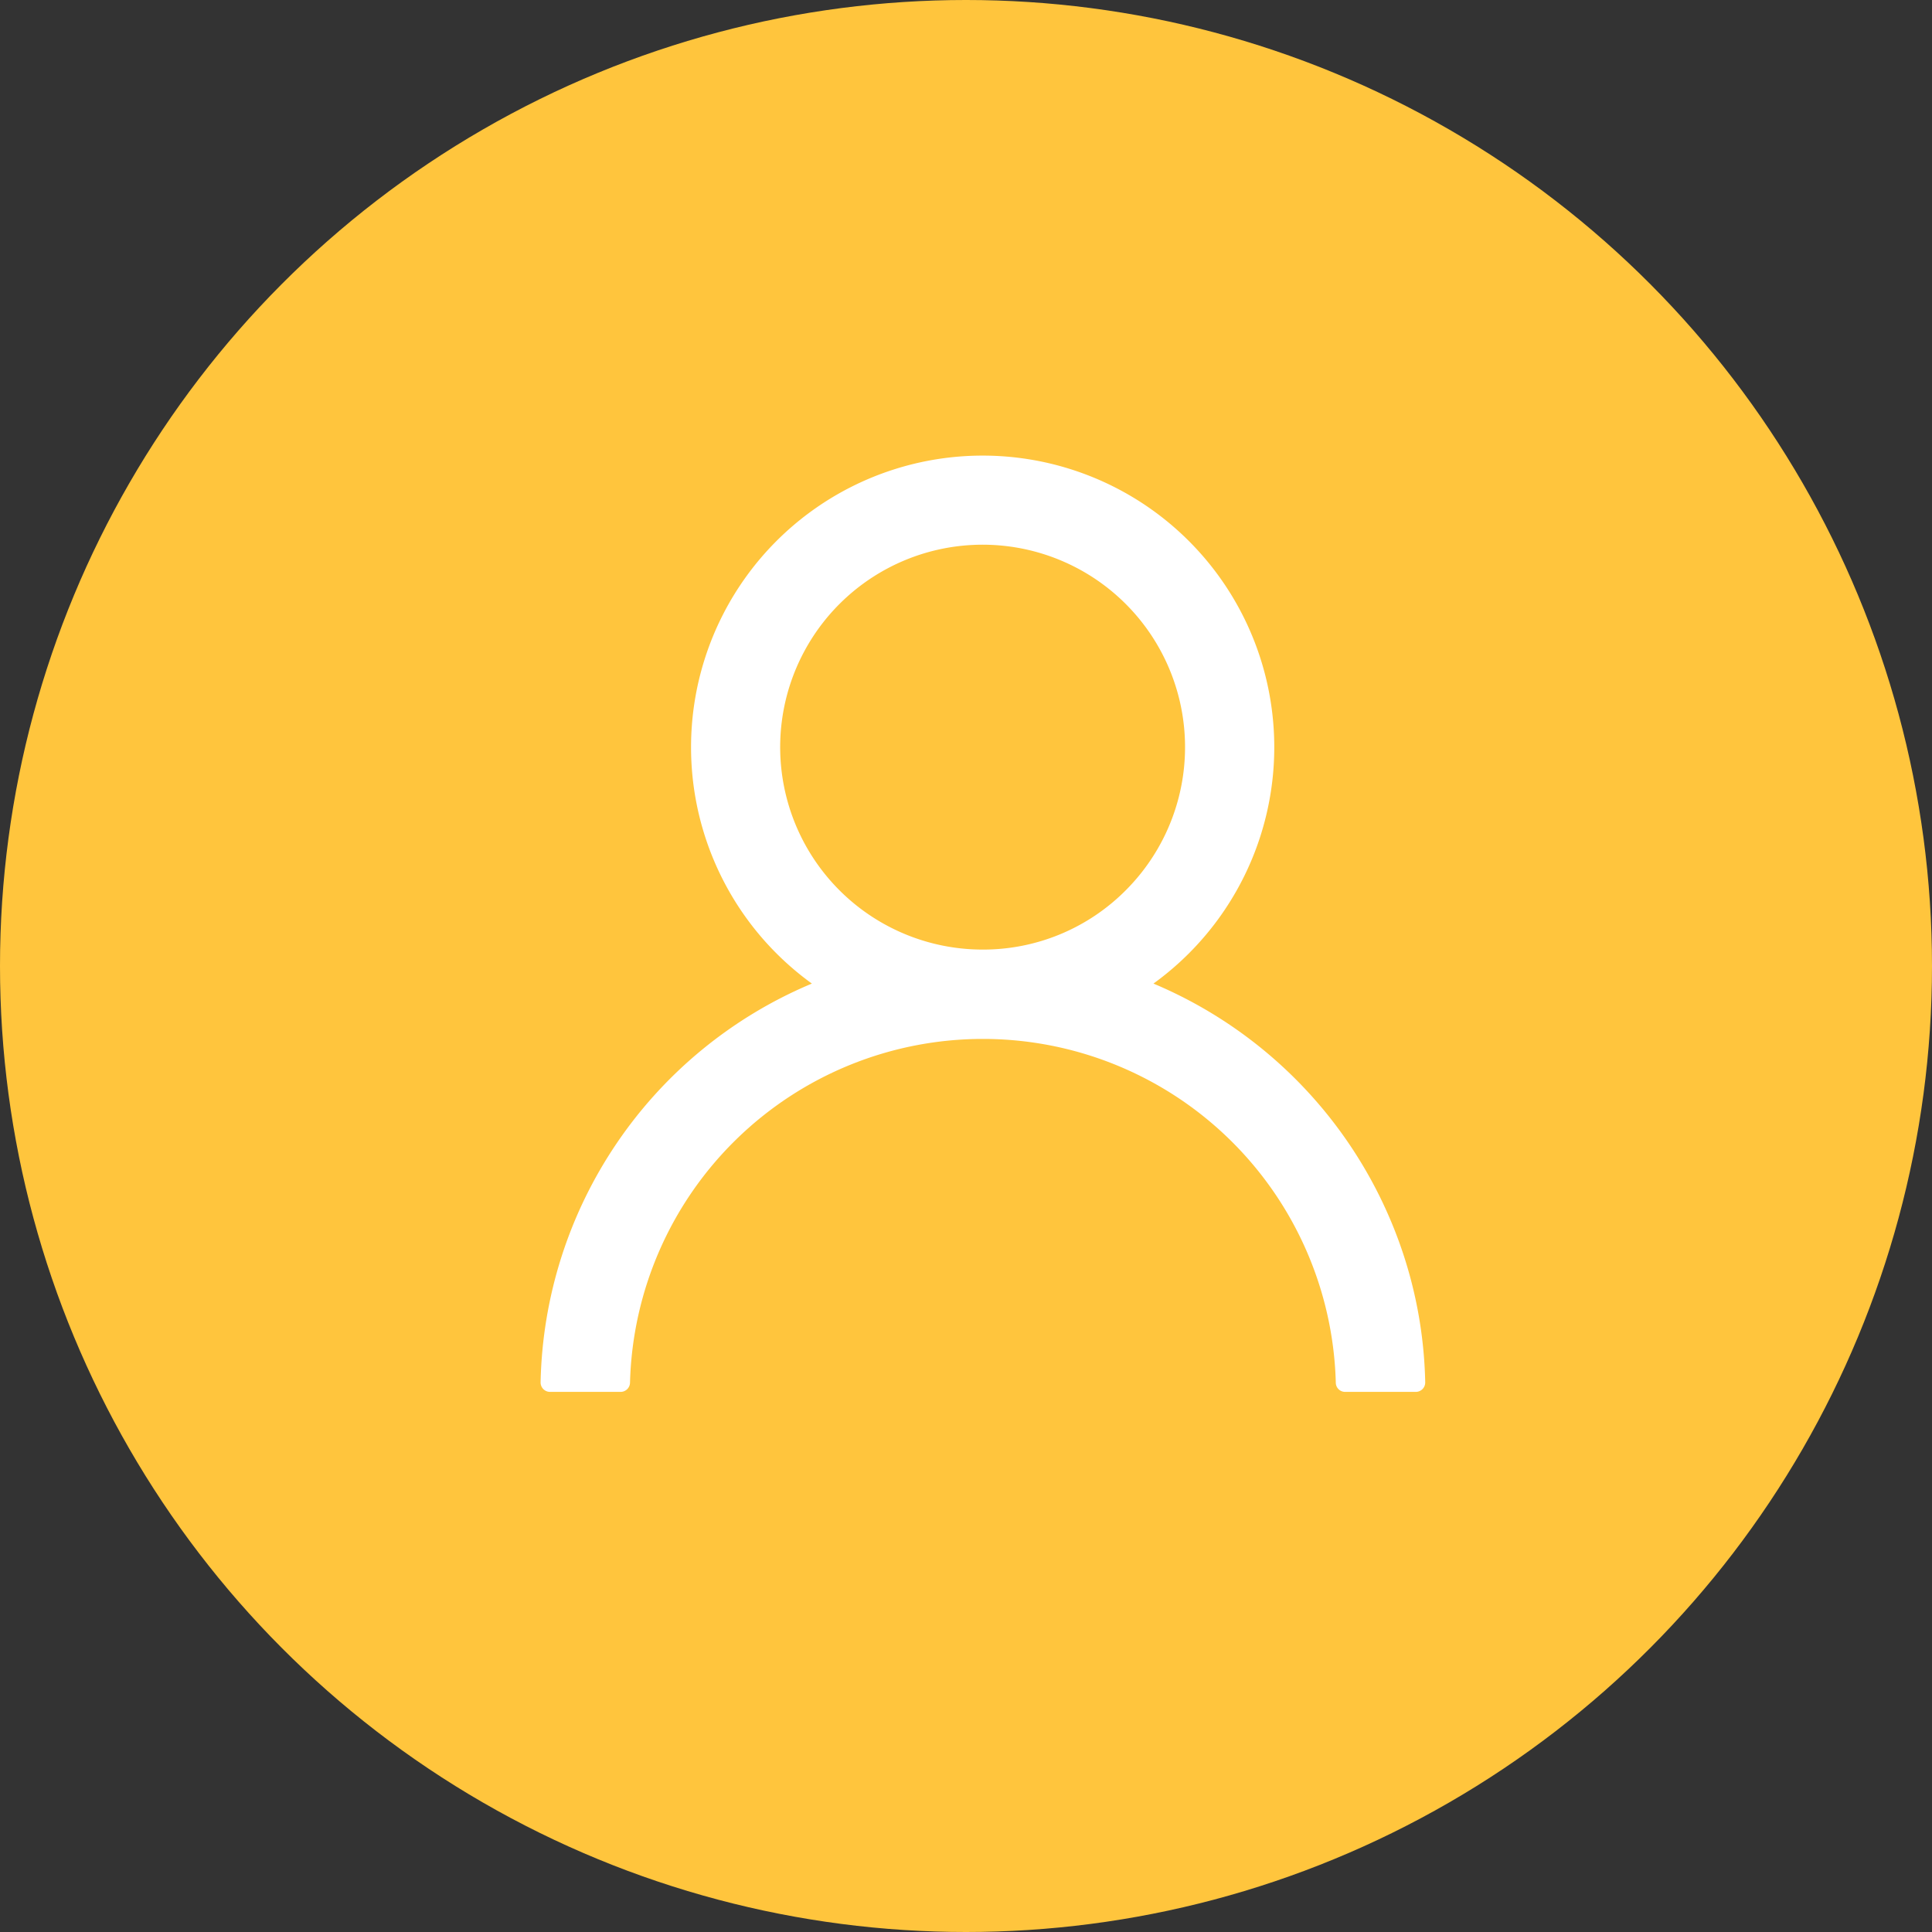 <svg xmlns="http://www.w3.org/2000/svg" width="32" height="32" viewBox="0 0 32 32">
  <rect x="0" y="0" width="32" height="32" fill="#333333" stroke="none"/>
  <g id="client-icon" transform="translate(0.387)">
    <circle id="Ellipse_46" data-name="Ellipse 46" cx="16" cy="16" r="16" transform="translate(-0.387)" fill="#ffc53d"/>
    <path id="user" d="M150.074,126.656a7.358,7.358,0,0,0-3.9-3.9l-.023-.01a4.83,4.83,0,1,0-5.658,0l-.023.01A7.323,7.323,0,0,0,136,129.349a.156.156,0,0,0,.156.16h1.169a.156.156,0,0,0,.156-.152,5.847,5.847,0,0,1,11.69,0,.154.154,0,0,0,.156.152h1.169a.156.156,0,0,0,.156-.16A7.26,7.26,0,0,0,150.074,126.656Zm-6.751-4.473a3.353,3.353,0,1,1,2.369-.982A3.329,3.329,0,0,1,143.323,122.183Z" transform="translate(-127.433 -106.455)" fill="#fff"/>
  </g>
</svg>
